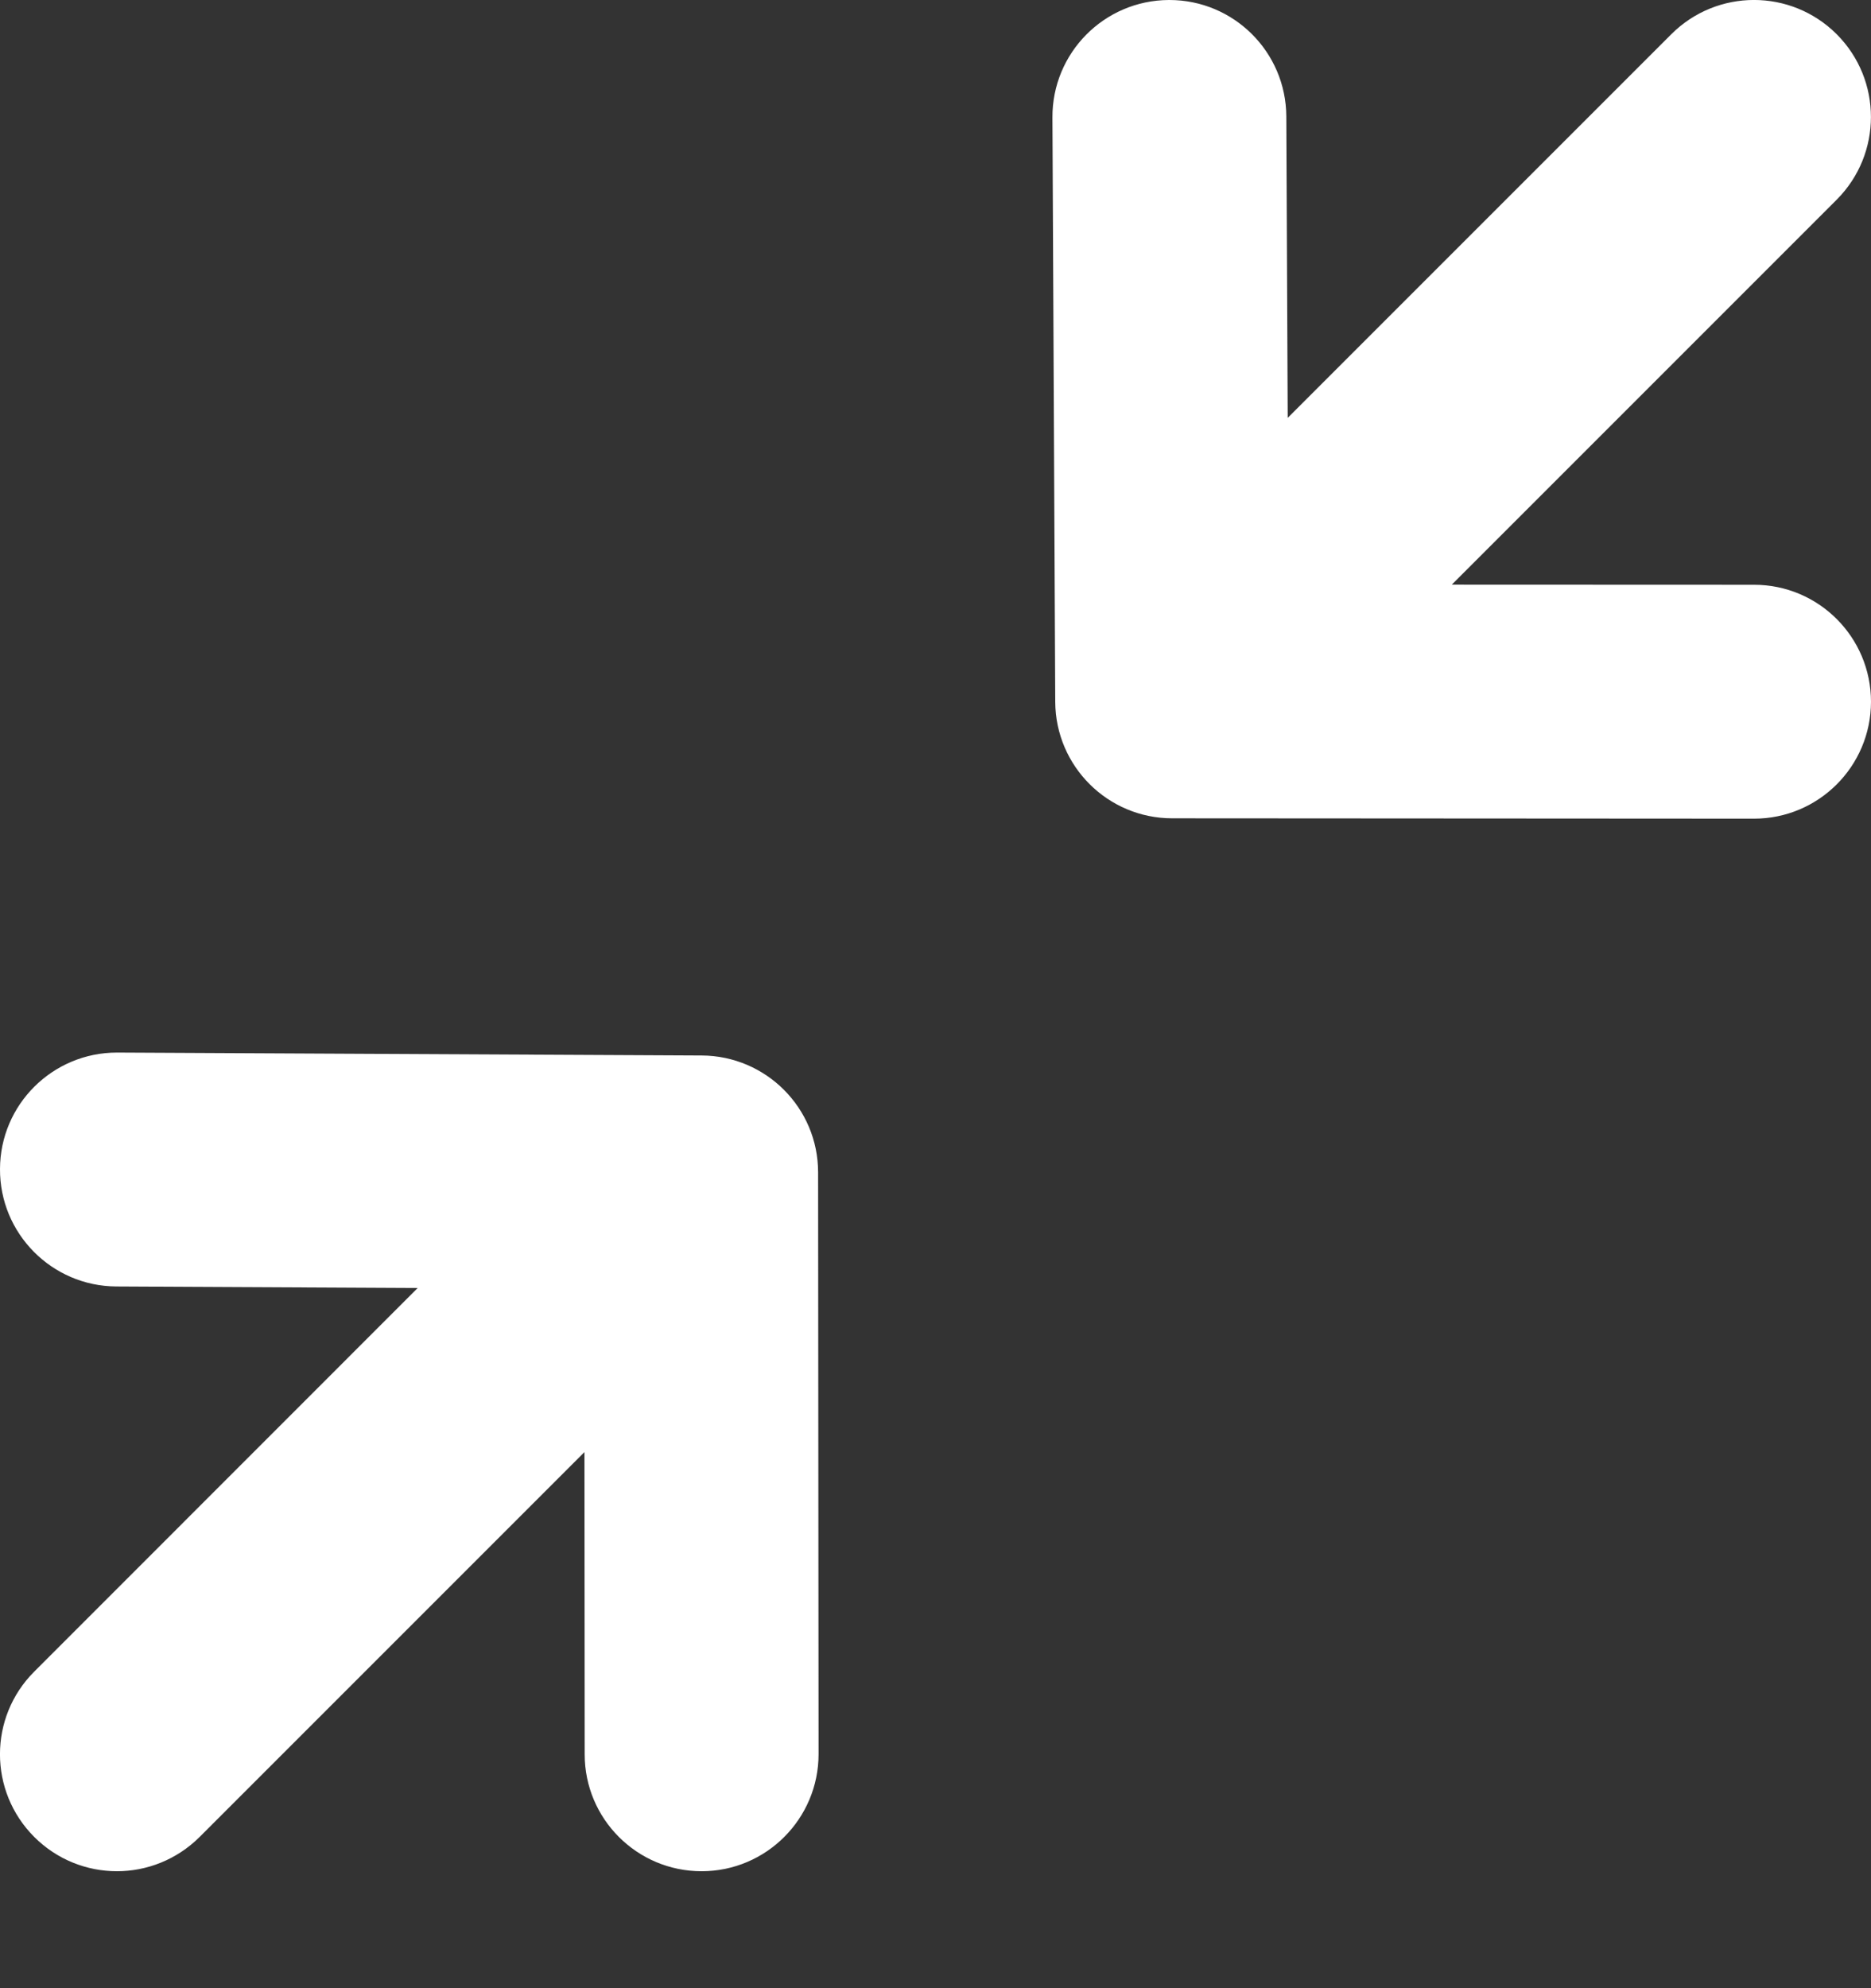 <svg height="17" viewBox="0 0 16 17" width="16" xmlns="http://www.w3.org/2000/svg"><rect x="0" y="0" width="16" height="17" fill="#333333" stroke="none"/><path d="m12.415 4.999 2.585.001c.552 0 1 .448 1 1.001-.001.552-.449.999-1 .999h-.001l-4.975-.003c-.55 0-.997-.445-1-.995l-.024-4.997c-.003-.552.442-1.002.995-1.005h.005c.55 0 .997.444 1 .995l.012 2.578 3.28-3.28c.391-.391 1.024-.391 1.415 0 .39.391.39 1.023 0 1.414zm-11.411 4.001 4.997.025c.55.003.995.449.995.999l.004 4.975c0 .552-.448 1.001-1 1.001-.553 0-1-.448-1-.999l-.002-2.585-3.291 3.291c-.196.195-.452.293-.707.293-.256 0-.512-.098-.707-.293-.391-.391-.391-1.024 0-1.414l3.279-3.28-2.577-.013c-.553-.003-.998-.454-.995-1.005.002-.551.45-.995 1-.995z" fill="#fff" fill-rule="evenodd"/></svg>